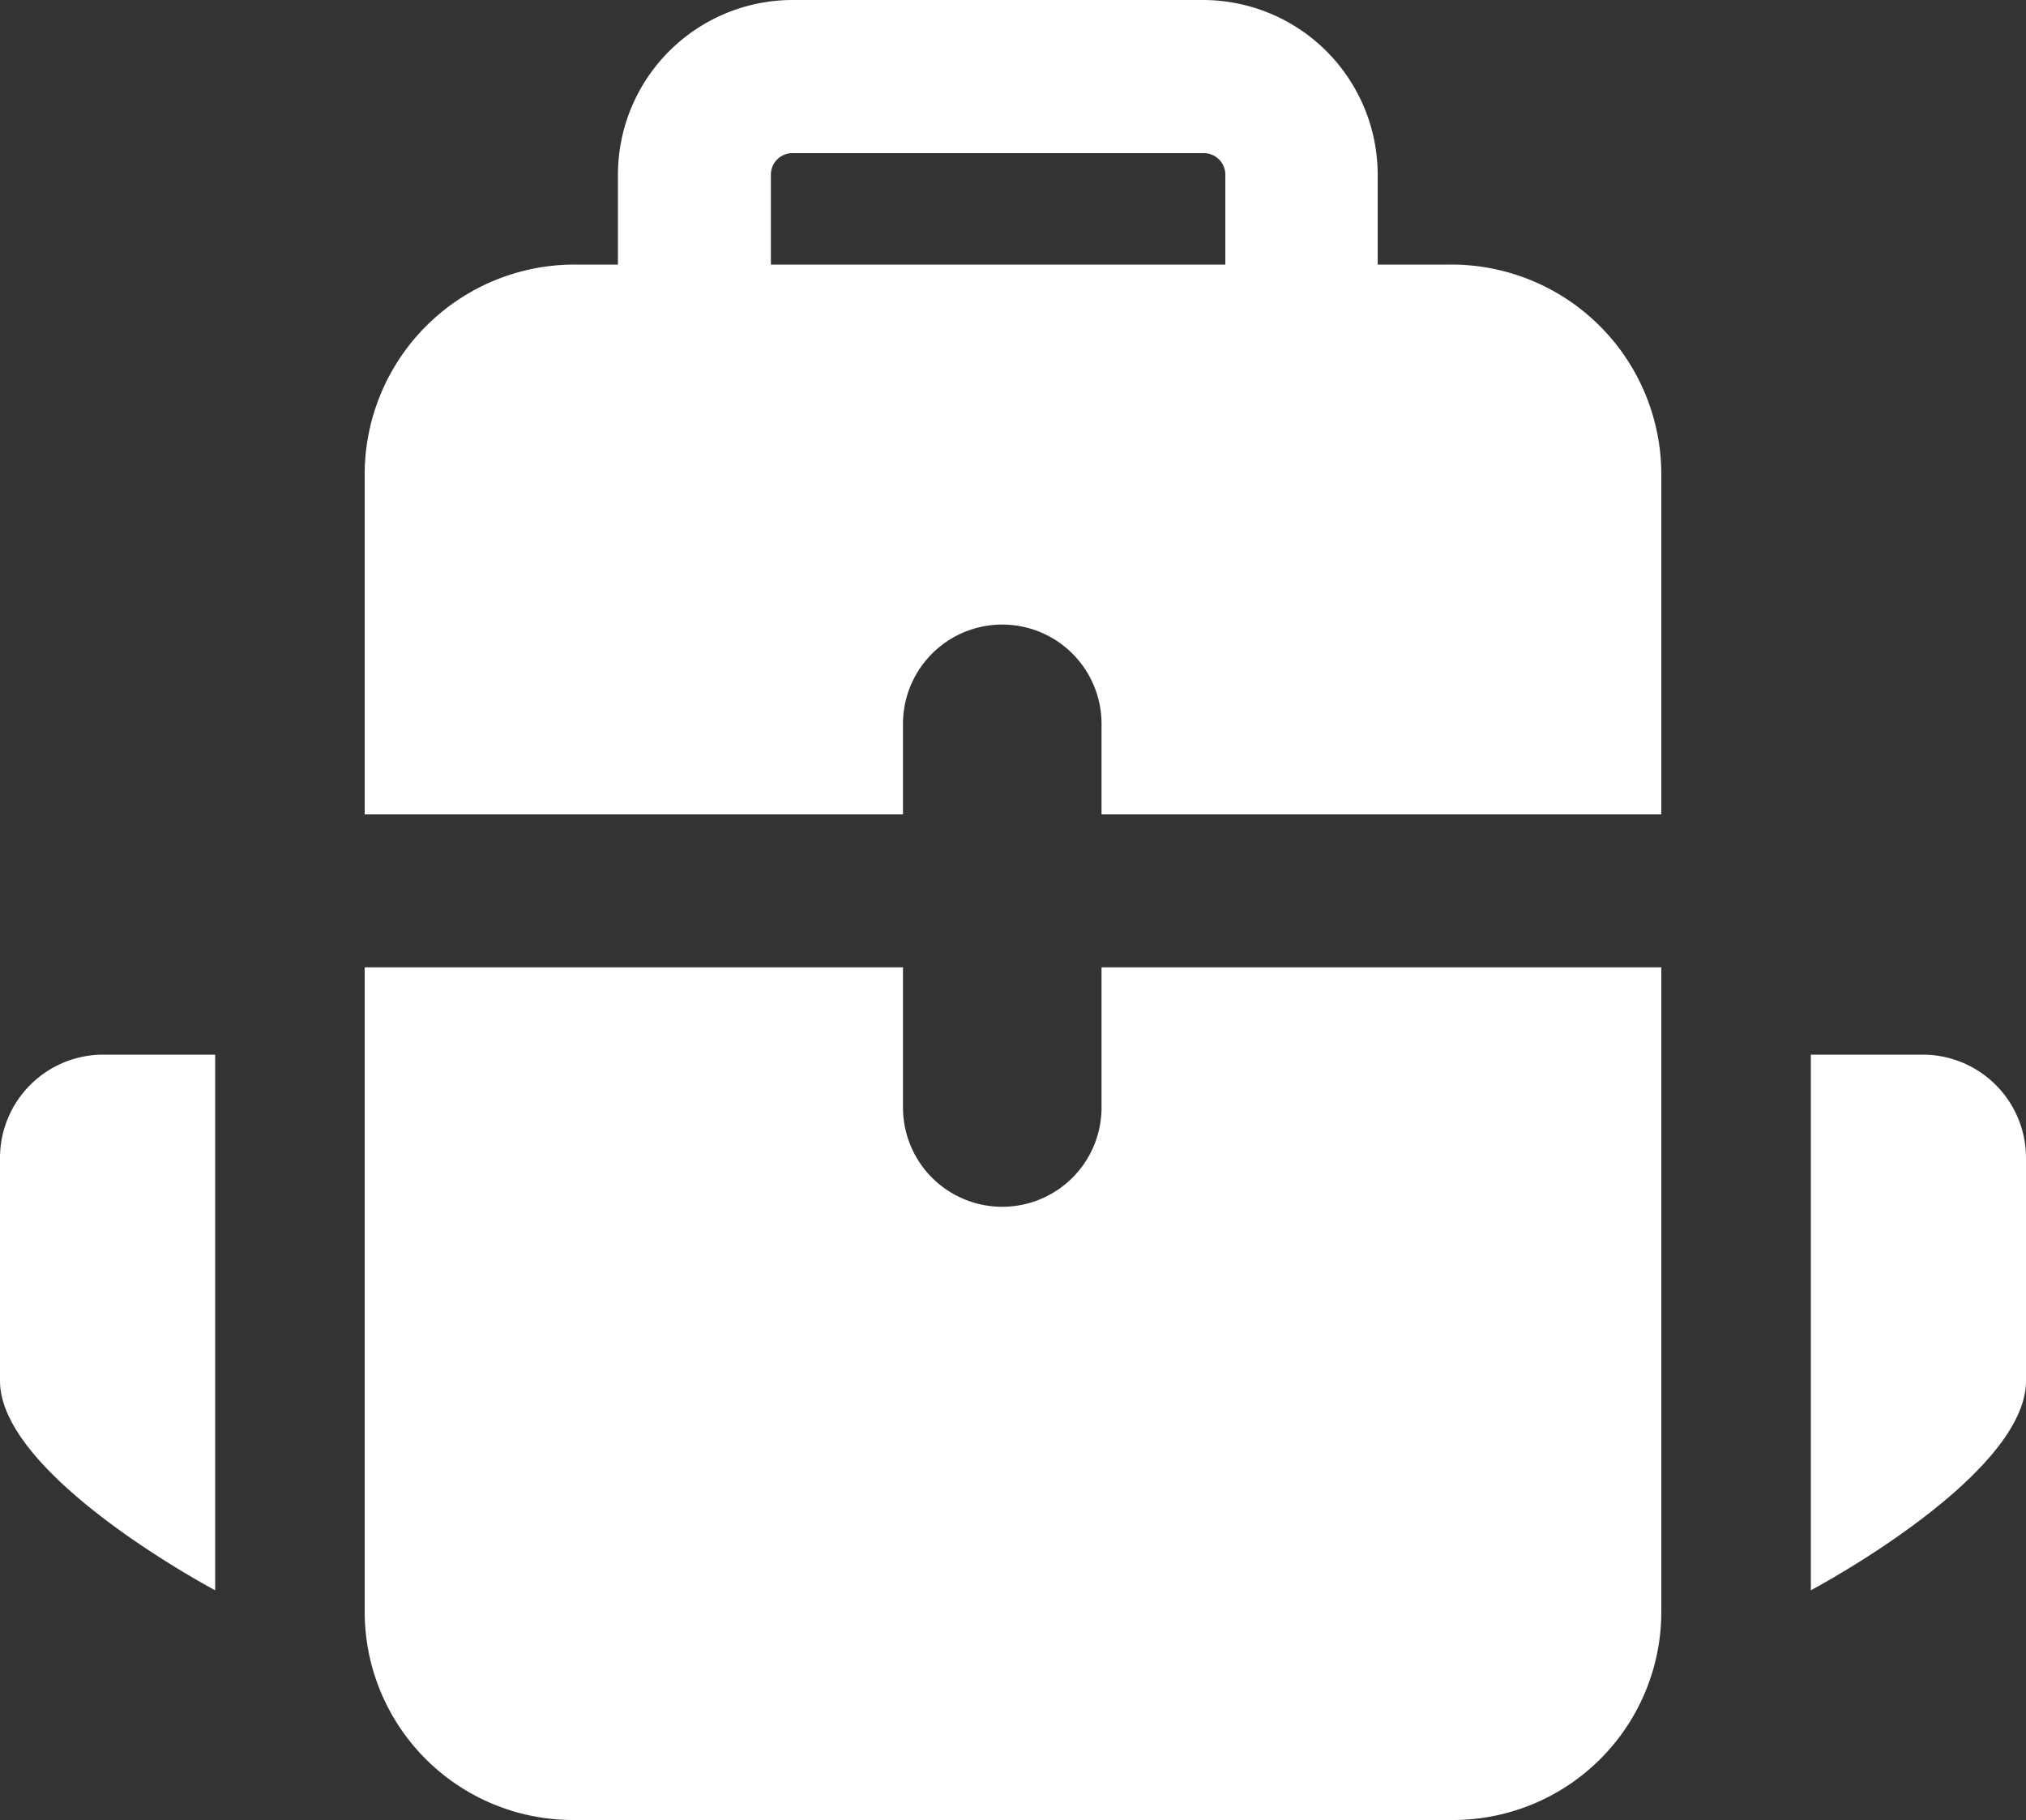 <svg xmlns="http://www.w3.org/2000/svg" viewBox="0 0 100 89.84"><rect x="0" y="0" width="100" height="89.84" fill="#333333" stroke="none"/><defs><style>.cls-1{fill:#fff;}</style></defs><g id="Слой_2" data-name="Слой 2"><g id="icons"><g id="Backpack"><path class="cls-1" d="M89.38,78.5V52.06H94.9a5.1,5.1,0,0,1,5.1,5.1v11C100,72.88,89.38,78.5,89.38,78.5Z"/><path class="cls-1" d="M10.62,78.5V52.06H5.1A5.1,5.1,0,0,0,0,57.16v11C0,72.88,10.62,78.5,10.62,78.5Z"/><path class="cls-1" d="M82,47.75V79.56A10.28,10.28,0,0,1,71.7,89.84H28.3A10.28,10.28,0,0,1,18,79.56V47.75H44.57v6.92a4.9,4.9,0,0,0,9.8,0V47.75Z"/><path class="cls-1" d="M82,23.41V40.2H54.37V35.73a4.9,4.9,0,0,0-9.8,0V40.2H18V23.41A10.36,10.36,0,0,1,28.38,13.06H71.62A10.36,10.36,0,0,1,82,23.41Z"/><path class="cls-1" d="M68,16.32H60.48V8.62a1.06,1.06,0,0,0-1.06-1.06H39.11a1.06,1.06,0,0,0-1.06,1.06v7.7H30.5V8.62A8.63,8.63,0,0,1,39.11,0H59.42A8.63,8.63,0,0,1,68,8.62Z"/></g></g></g></svg>